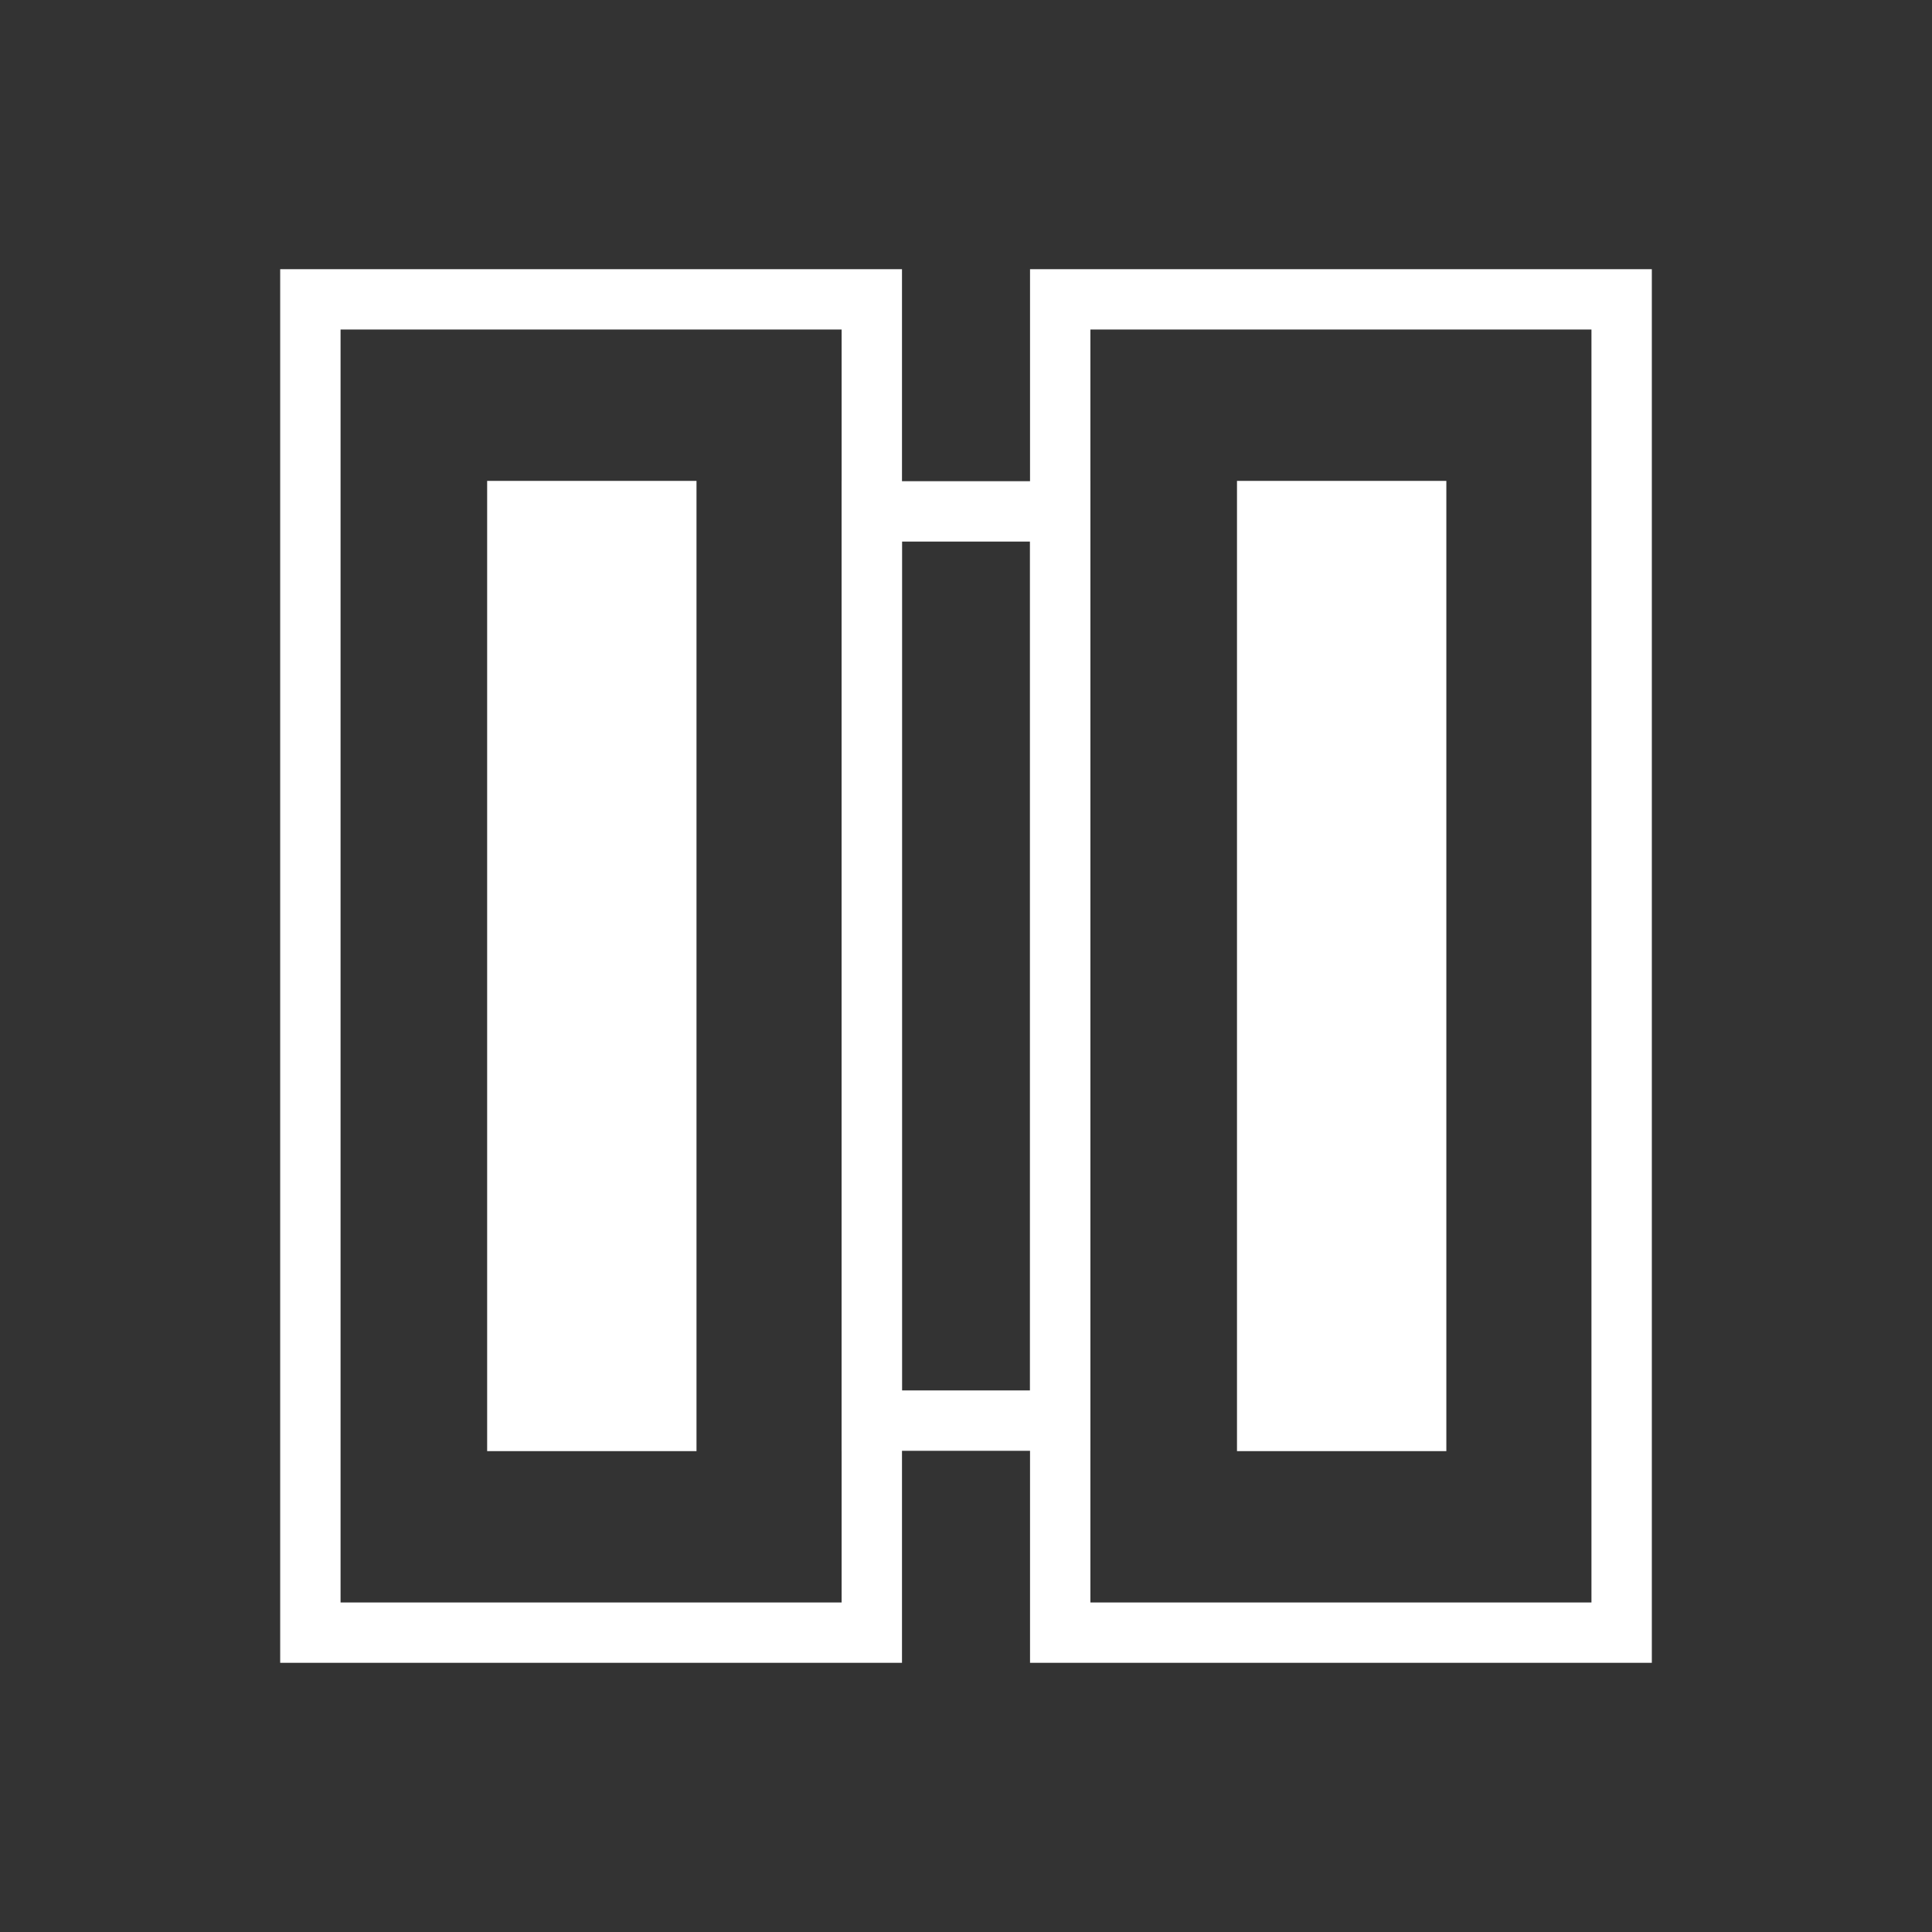<?xml version="1.0" encoding="UTF-8" standalone="no"?>
<svg
   width="128"
   height="128"
   version="1.1"
   id="svg1"
   xmlns="http://www.w3.org/2000/svg"
   xmlns:svg="http://www.w3.org/2000/svg">
  <rect width="100%" height="100%" fill="#333333" stroke="none"/>
  <defs
     id="defs1" />
  <rect
     style="fill:none;fill-opacity:1;stroke:#ffffff;stroke-width:4;stroke-dasharray:none"
     id="rect11"
     width="60.236"
     height="12.482"
     x="33.882"
     y="-70.241"
     transform="rotate(90)" />
  <rect
     style="fill:#ffffff;fill-opacity:1;stroke:#ffffff;stroke-width:0;stroke-dasharray:none"
     id="rect10-8"
     width="64.281"
     height="13.87"
     x="31.86"
     y="-46.145"
     transform="rotate(90)" />
  <rect
     style="fill:none;fill-opacity:1;stroke:#ffffff;stroke-width:4;stroke-dasharray:none"
     id="rect10-7-1"
     width="88.334"
     height="37.196"
     x="19.833"
     y="-57.759"
     transform="rotate(90)" />
  <rect
     style="fill:#ffffff;fill-opacity:1;stroke:#ffffff;stroke-width:0;stroke-dasharray:none"
     id="rect10-8-4"
     width="64.281"
     height="13.87"
     x="31.86"
     y="-95.824"
     transform="rotate(90)" />
  <rect
     style="fill:none;fill-opacity:1;stroke:#ffffff;stroke-width:4;stroke-dasharray:none"
     id="rect10-7-1-4"
     width="88.334"
     height="37.196"
     x="19.833"
     y="-107.438"
     transform="rotate(90)" />
</svg>
